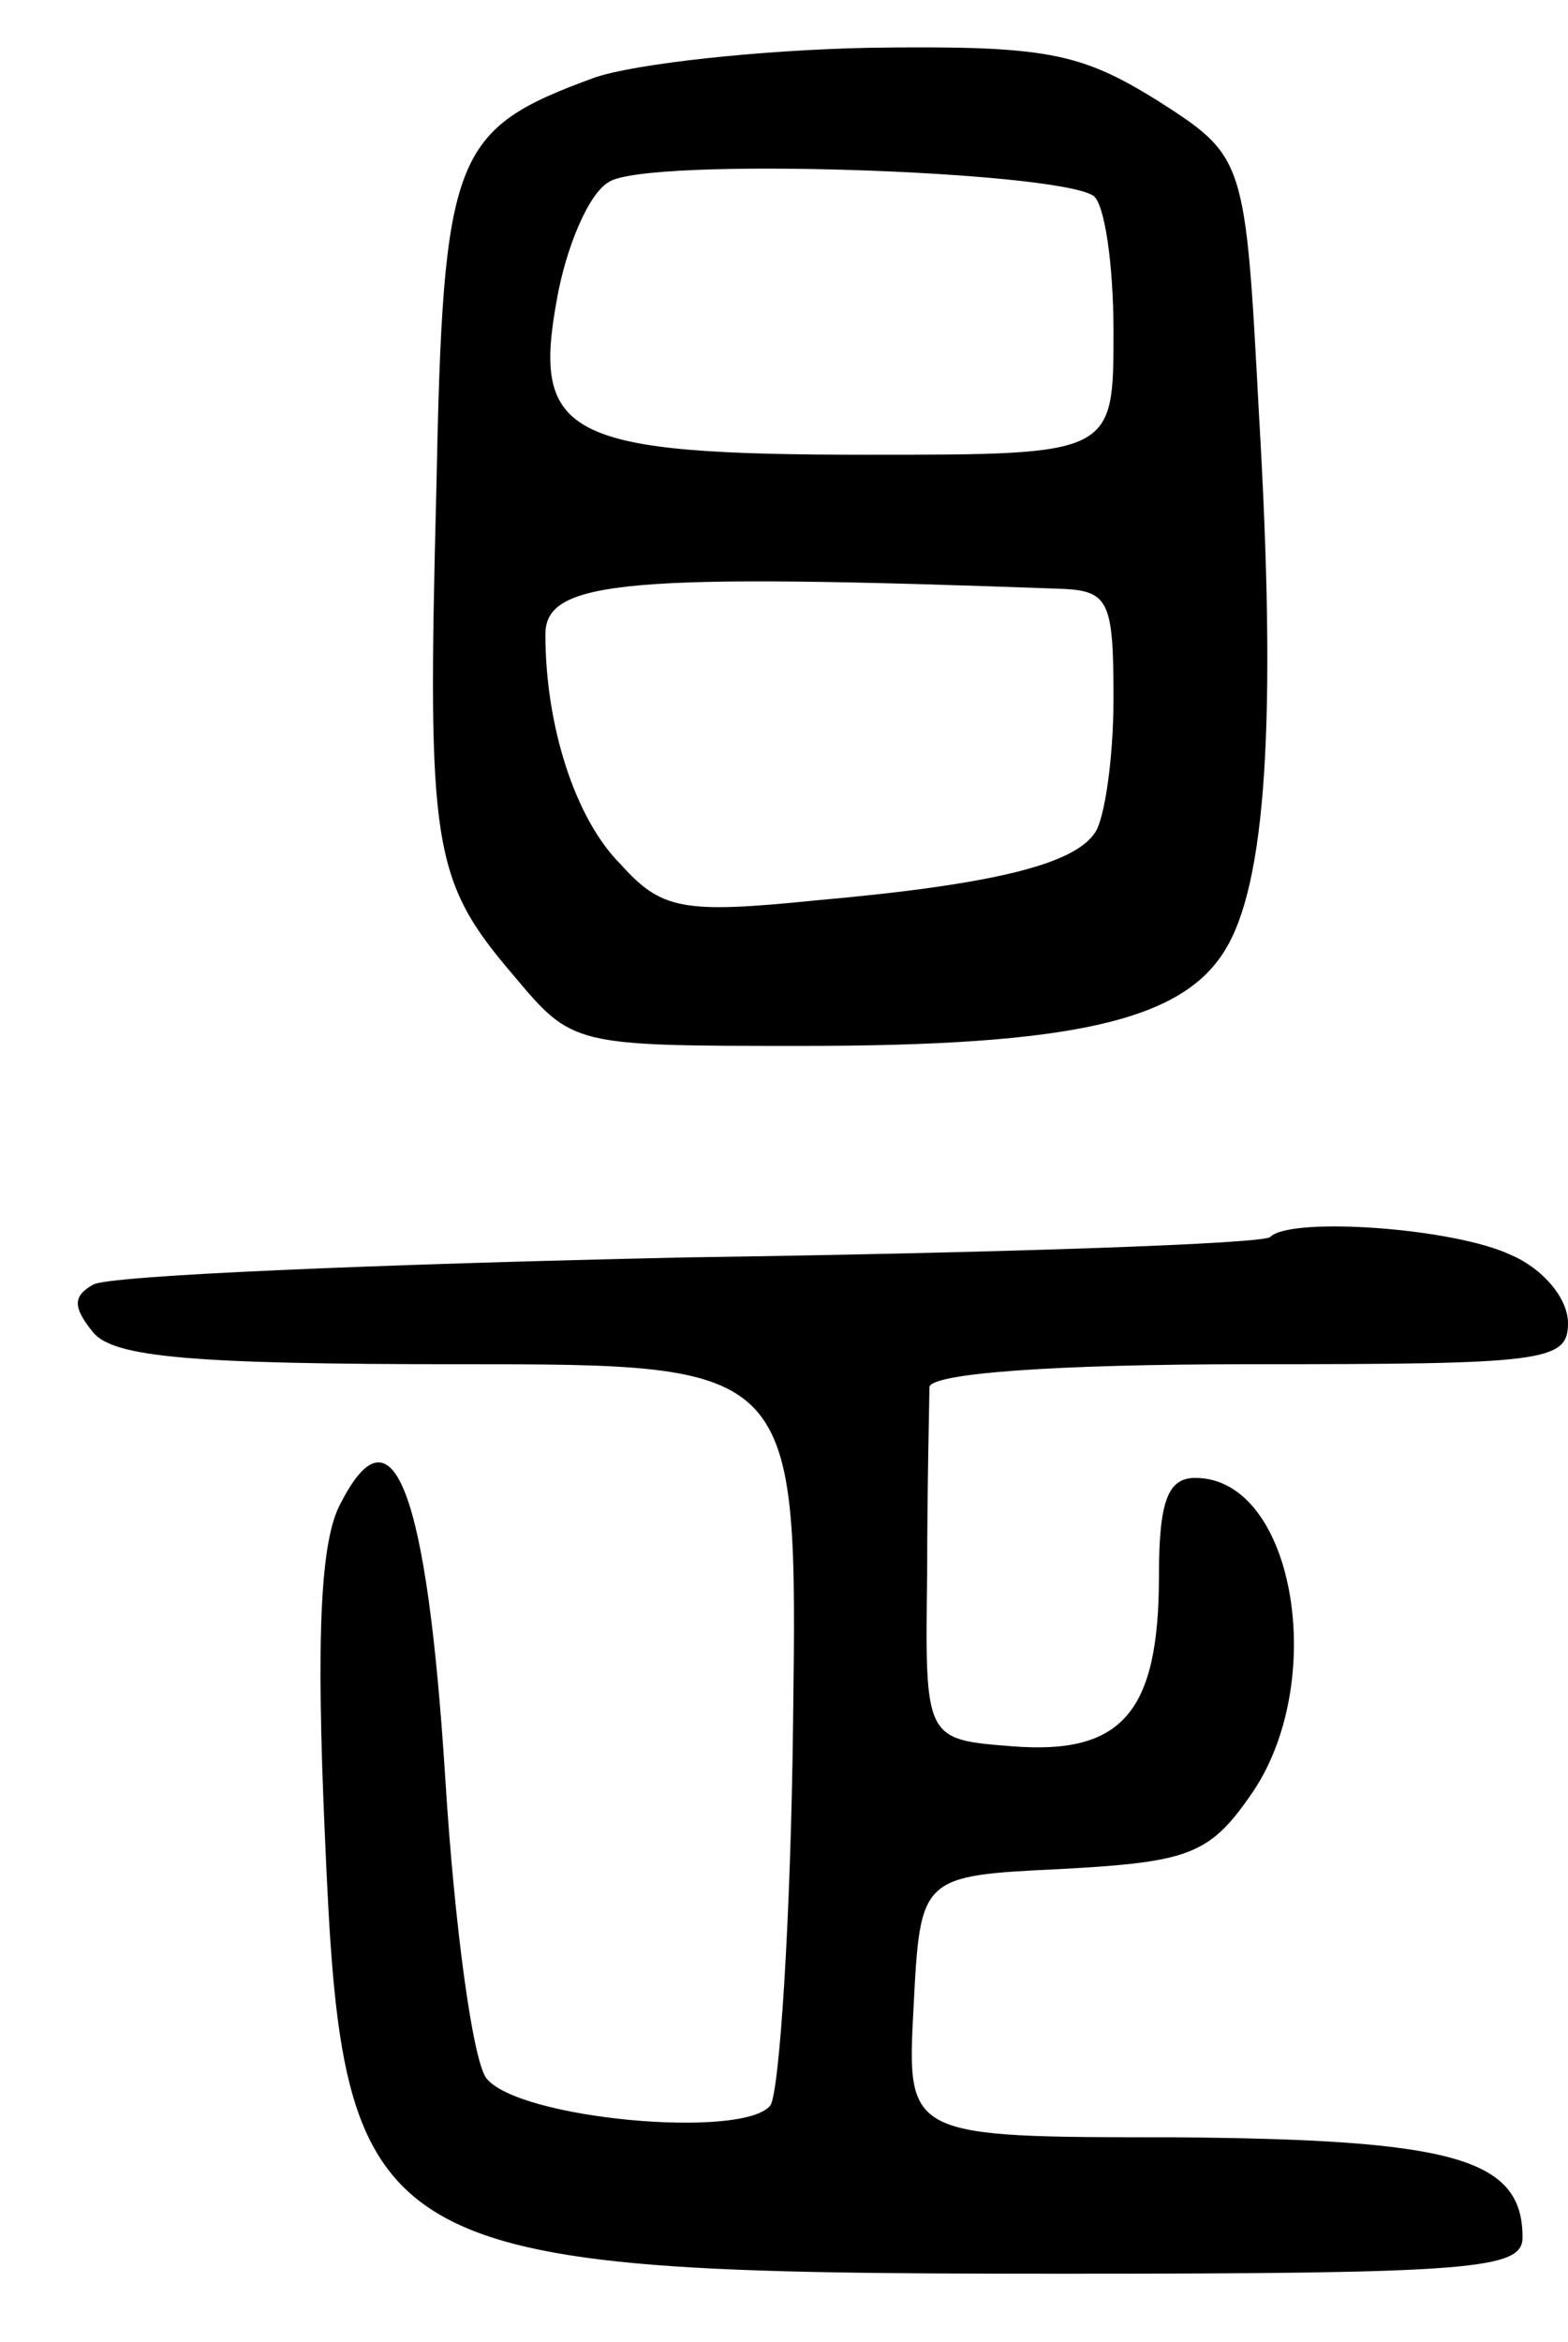 <svg version="1.0" xmlns="http://www.w3.org/2000/svg"
 width="69pt" height="103pt" viewBox="0 0 69 103"
 preserveAspectRatio="xMidYMid meet">
<g transform="translate(0,103) scale(0.1,-0.1)"
fill="#000000" stroke="none">
<path d="M262 996 c-63 -23 -67 -33 -70 -182 -4 -156 -2 -171 34 -213 26 -31
26 -31 127 -31 119 0 167 11 186 42 18 29 23 100 15 236 -6 113 -6 113 -45
138 -34 21 -49 24 -126 23 -49 -1 -103 -7 -121 -13z m219 -52 c5 -3 9 -30 9
-60 0 -54 0 -54 -108 -54 -132 0 -148 8 -137 68 4 23 14 47 23 52 17 11 195 5
213 -6z m-13 -173 c20 -1 22 -6 22 -48 0 -27 -4 -53 -8 -59 -9 -14 -44 -23
-123 -30 -59 -6 -68 -4 -86 16 -20 20 -33 61 -33 101 0 24 36 27 228 20z"/>
<path d="M559 486 c-2 -3 -117 -7 -256 -9 -138 -3 -256 -8 -262 -12 -9 -5 -9
-10 0 -21 9 -11 44 -14 161 -14 149 0 149 0 147 -157 -1 -87 -6 -163 -10 -169
-12 -15 -111 -6 -125 12 -6 8 -14 67 -18 131 -8 127 -23 167 -46 122 -9 -16
-11 -58 -7 -147 8 -186 17 -192 325 -192 181 0 202 2 202 16 0 35 -31 43 -153
44 -118 0 -118 0 -115 57 3 58 3 58 65 61 55 3 65 6 83 32 35 49 20 140 -24
140 -12 0 -16 -10 -16 -43 0 -60 -16 -79 -65 -75 -38 3 -38 3 -37 76 0 39 1
77 1 82 1 6 55 10 141 10 129 0 140 1 140 18 0 11 -11 24 -25 30 -25 12 -97
17 -106 8z"/>
</g>
</svg>
